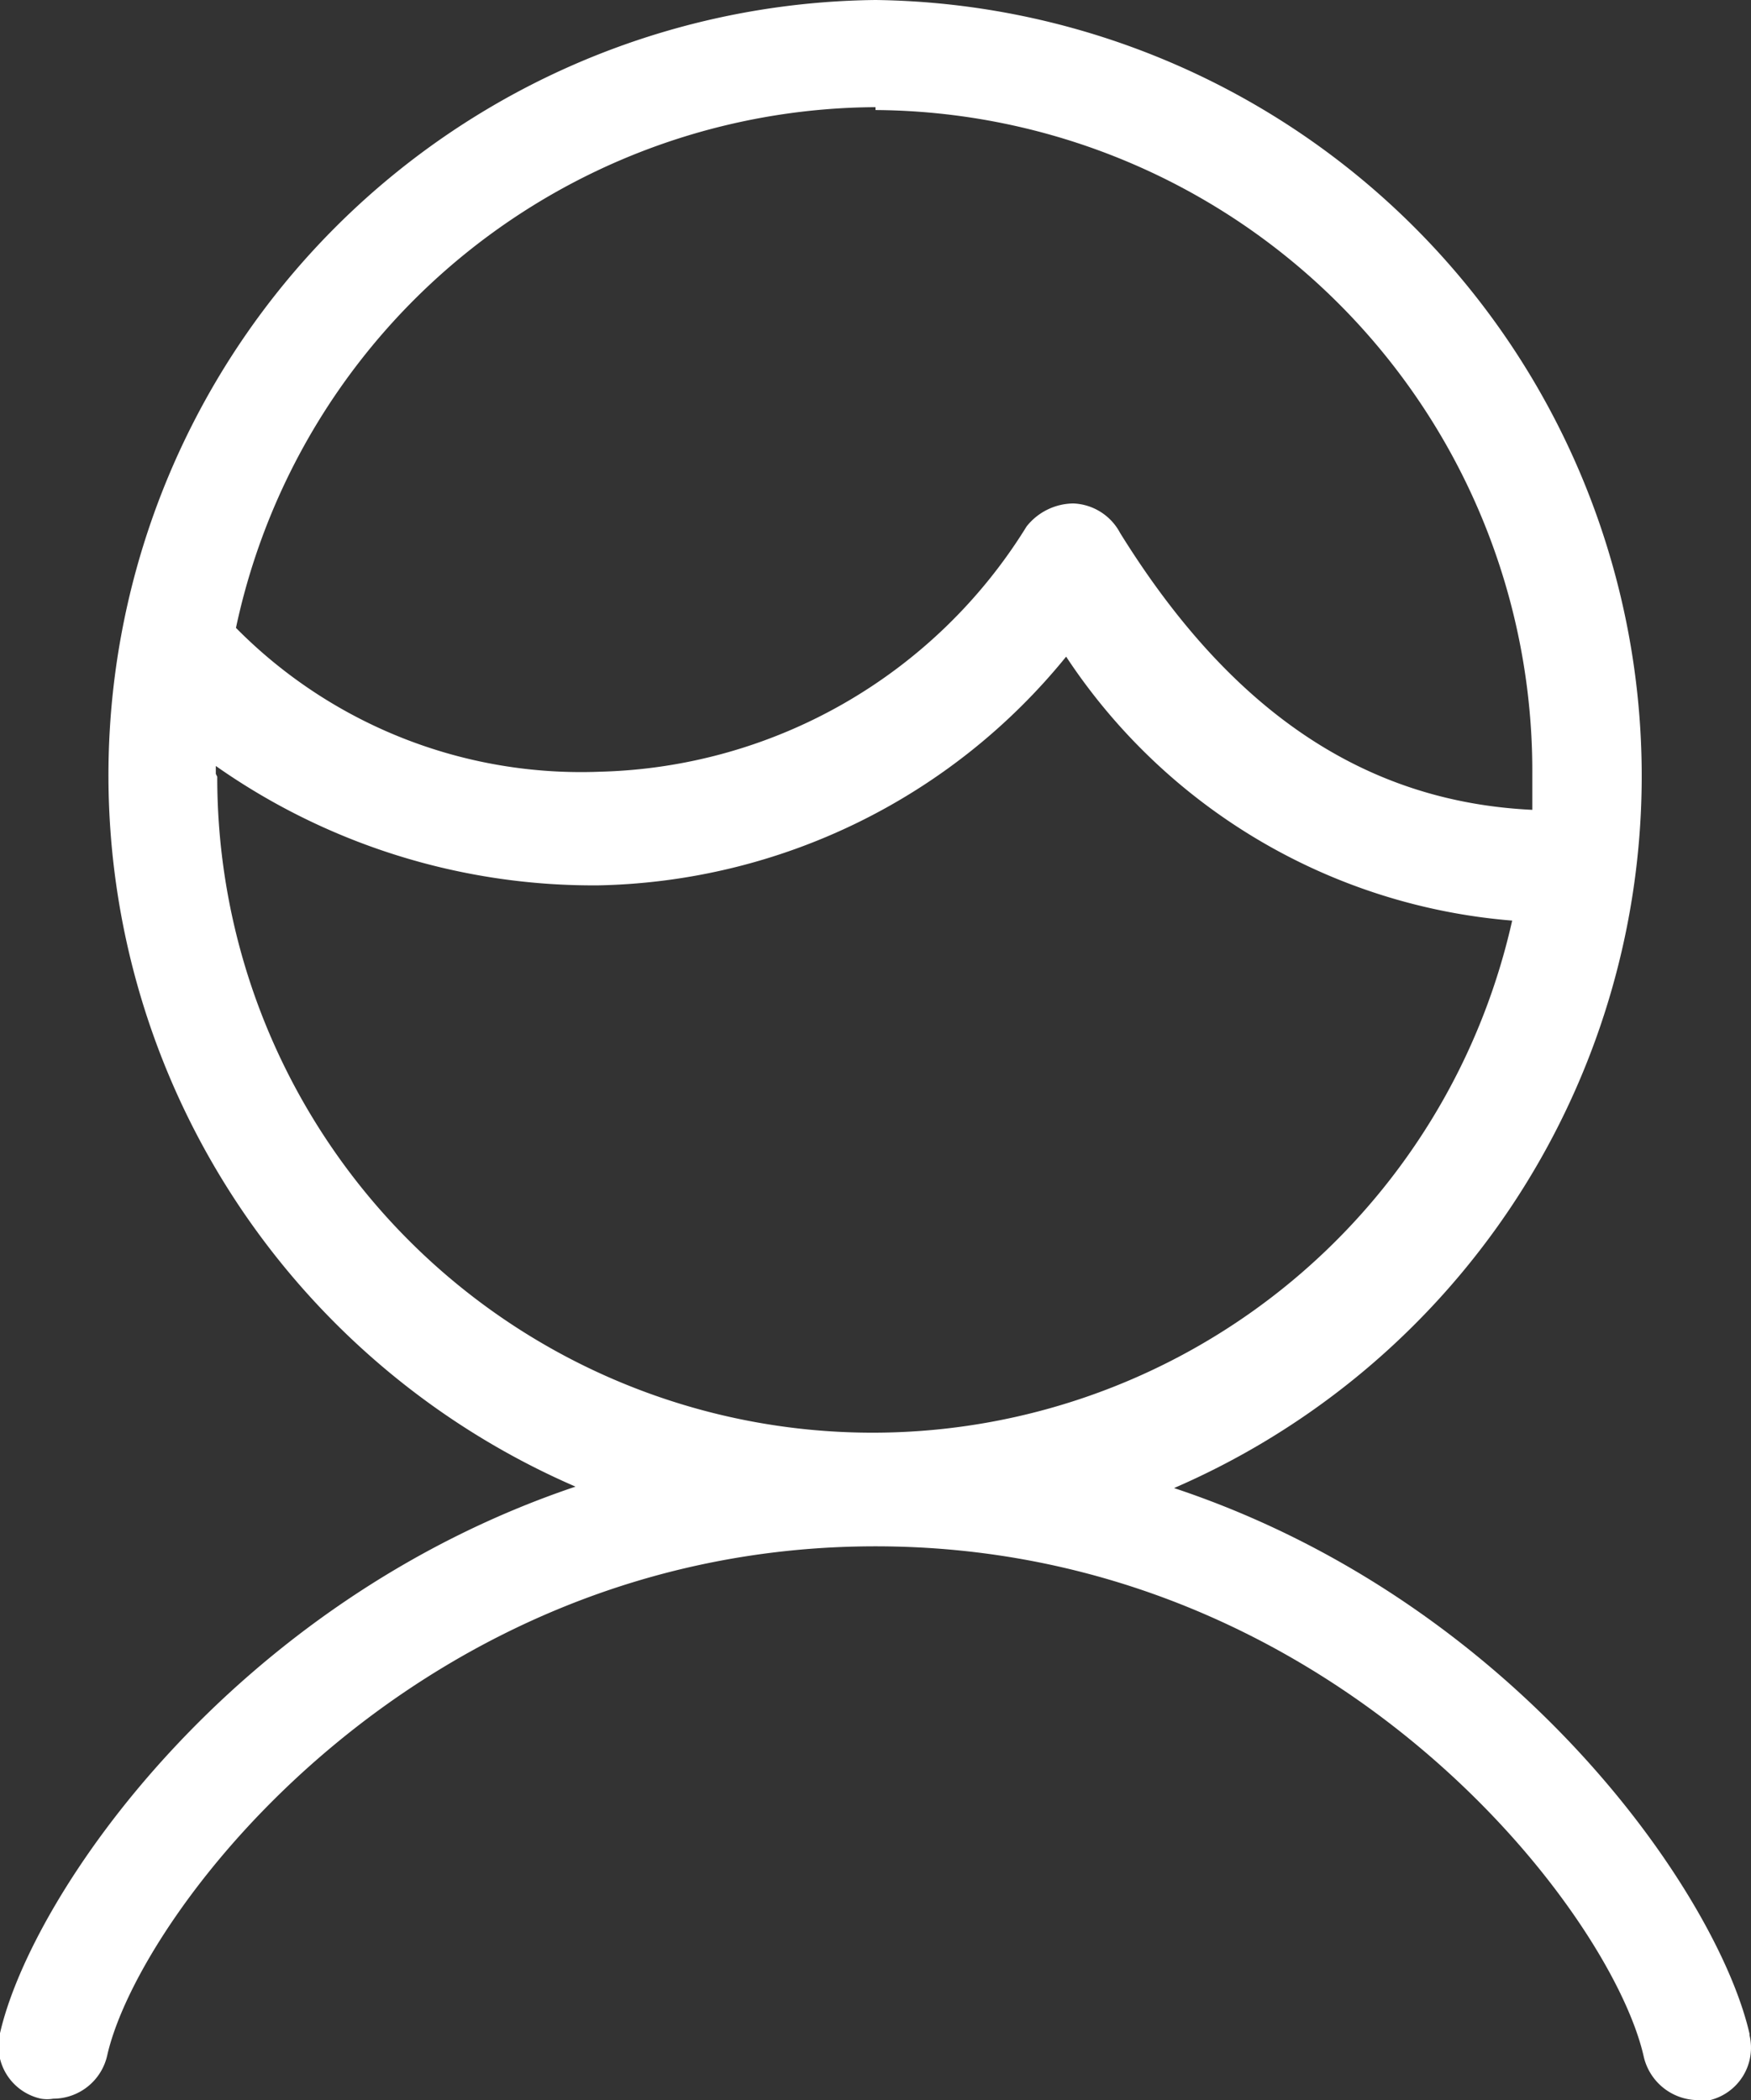 <svg xmlns="http://www.w3.org/2000/svg" viewBox="0 0 24.34 29.2"><rect x="0" y="0" width="24.34" height="29.2" fill="#333333" stroke="none"/><defs><style>.cls-1{fill:#fff;}</style></defs><title>资源 300</title><g id="图层_2" data-name="图层 2"><g id="图层_1-2" data-name="图层 1"><path class="cls-1" d="M24.32,28.28c-.44-1.93-3.22-6-8-7.59A10.79,10.79,0,0,0,12.17,0,10.78,10.78,0,0,0,8,20.67c-4.78,1.61-7.56,5.67-8,7.6a.75.75,0,0,0,.57.91.5.5,0,0,0,.17,0,.77.77,0,0,0,.75-.6c.45-2,4.31-7.08,10.68-7.08S22.4,26.58,22.85,28.6a.78.78,0,0,0,.75.6.5.5,0,0,0,.17,0,.75.75,0,0,0,.55-.9ZM12.17,1.53a9.19,9.19,0,0,1,9.13,9.23c0,.16,0,.34,0,.5-2.31-.11-4.18-1.35-5.73-3.85A.77.77,0,0,0,14.92,7a.84.84,0,0,0-.65.32,7.18,7.18,0,0,1-5.93,3.41,6.74,6.74,0,0,1-5.06-2,9.14,9.14,0,0,1,8.89-7.24ZM3,10.76v-.11a9.12,9.12,0,0,0,5.32,1.66,8.59,8.59,0,0,0,6.5-3.18,8.22,8.22,0,0,0,6.2,3.67,9.11,9.11,0,0,1-18-2Z"/></g></g></svg>